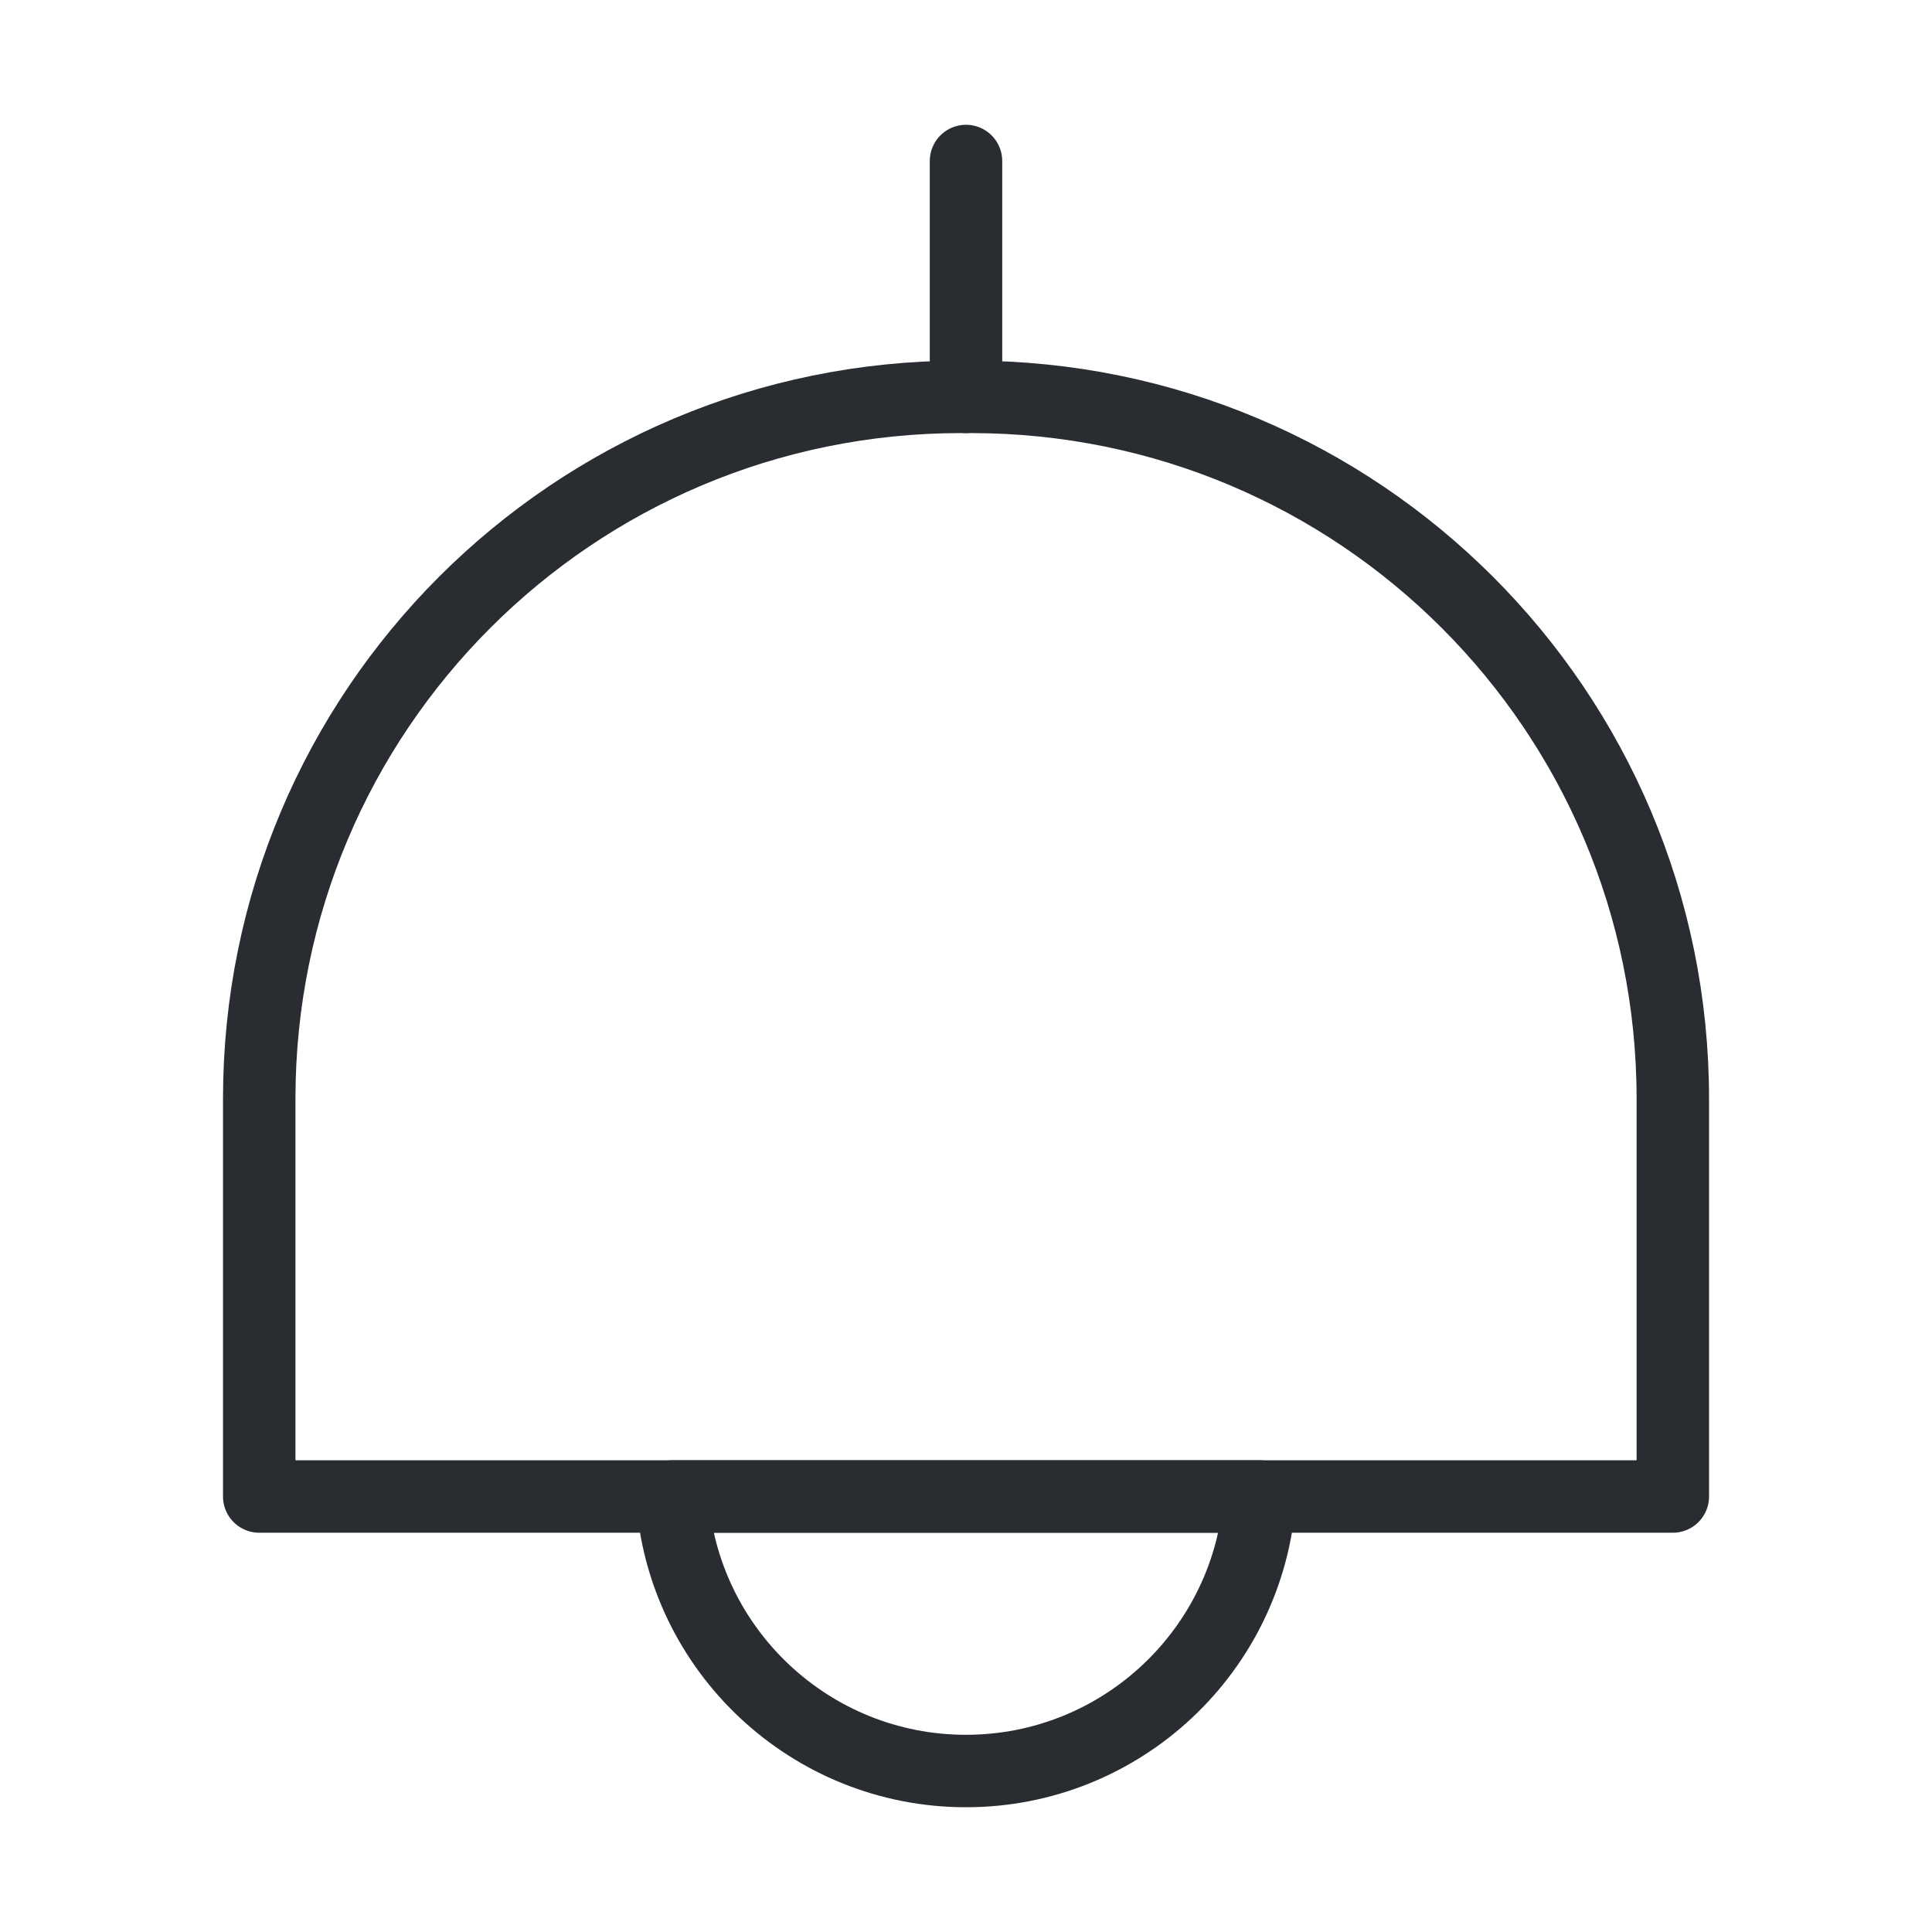 <svg width="80" height="80" viewBox="0 0 80 80" fill="none" xmlns="http://www.w3.org/2000/svg">
<path d="M69.268 45.5V61.967H10.734V45.5C10.734 29.433 23.734 16.433 39.801 16.433H40.201C56.268 16.433 69.268 29.433 69.268 45.5Z" stroke="#292D32" stroke-width="3" stroke-linecap="round" stroke-linejoin="round"/>
<path d="M40 6.667V16.433" stroke="#292D32" stroke-width="3" stroke-linecap="round" stroke-linejoin="round"/>
<path d="M52.165 61.967C51.732 68.334 46.432 73.334 39.999 73.334C33.565 73.334 28.265 68.334 27.832 61.967H52.165Z" stroke="#292D32" stroke-width="3" stroke-linecap="round" stroke-linejoin="round"/>
</svg>
